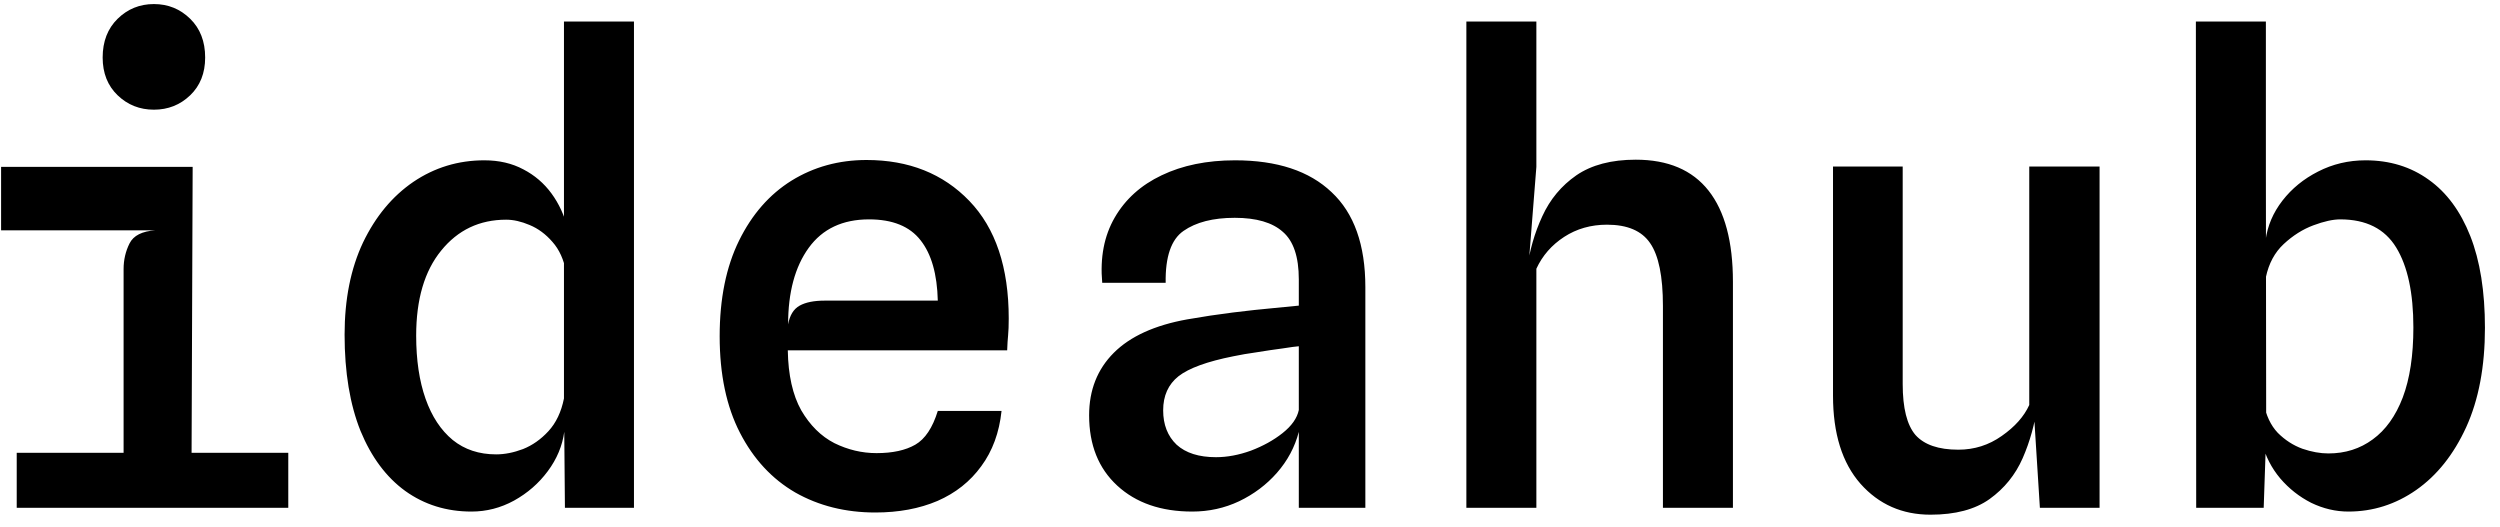 <svg width="128" height="27" viewBox="0 0 128 27" fill="none" xmlns="http://www.w3.org/2000/svg">
<path d="M6.328 25.52V13.776C6.328 13.307 6.429 12.869 6.632 12.464C6.835 12.059 7.277 11.835 7.96 11.792L6.328 11.072L6.152 9.68L9.864 8.544L9.8 25.52H6.328ZM0.856 26V23.184H14.76V26H0.856ZM0.056 11.792V8.544H9.864L8.664 11.792H0.056ZM7.88 5.616C7.155 5.616 6.536 5.371 6.024 4.88C5.512 4.389 5.256 3.744 5.256 2.944C5.256 2.123 5.512 1.461 6.024 0.96C6.536 0.459 7.155 0.208 7.88 0.208C8.605 0.208 9.224 0.459 9.736 0.96C10.248 1.461 10.504 2.123 10.504 2.944C10.504 3.744 10.248 4.389 9.736 4.88C9.224 5.371 8.605 5.616 7.88 5.616ZM24.14 26.192C22.86 26.192 21.729 25.84 20.747 25.136C19.777 24.432 19.014 23.408 18.459 22.064C17.916 20.709 17.643 19.067 17.643 17.136C17.643 15.323 17.958 13.749 18.587 12.416C19.227 11.083 20.086 10.048 21.163 9.312C22.252 8.576 23.462 8.208 24.796 8.208C25.553 8.208 26.22 8.363 26.796 8.672C27.372 8.971 27.852 9.381 28.235 9.904C28.619 10.427 28.897 11.029 29.067 11.712L30.22 12.224L28.988 13.936C28.87 13.296 28.636 12.779 28.284 12.384C27.942 11.989 27.553 11.701 27.116 11.52C26.689 11.339 26.289 11.248 25.916 11.248C24.55 11.248 23.441 11.776 22.587 12.832C21.734 13.877 21.308 15.328 21.308 17.184C21.308 18.432 21.468 19.509 21.788 20.416C22.108 21.323 22.572 22.027 23.18 22.528C23.788 23.019 24.529 23.264 25.404 23.264C25.841 23.264 26.299 23.173 26.779 22.992C27.259 22.8 27.692 22.496 28.076 22.08C28.47 21.653 28.737 21.093 28.875 20.4L29.035 21.584L28.892 22.096C28.796 22.821 28.513 23.499 28.044 24.128C27.585 24.747 27.009 25.248 26.316 25.632C25.633 26.005 24.907 26.192 24.14 26.192ZM28.924 26L28.875 20.4V1.104H32.459V26H28.924ZM44.815 26.24C43.29 26.24 41.924 25.899 40.719 25.216C39.524 24.523 38.58 23.504 37.887 22.16C37.194 20.816 36.847 19.168 36.847 17.216C36.847 15.296 37.178 13.664 37.839 12.32C38.5 10.976 39.396 9.952 40.527 9.248C41.668 8.544 42.948 8.192 44.367 8.192C46.532 8.192 48.287 8.891 49.631 10.288C50.975 11.685 51.647 13.691 51.647 16.304C51.647 16.667 51.636 16.955 51.615 17.168C51.594 17.371 51.578 17.627 51.567 17.936H40.335C40.356 19.205 40.586 20.229 41.023 21.008C41.471 21.776 42.036 22.336 42.719 22.688C43.412 23.029 44.132 23.2 44.879 23.2C45.7 23.2 46.362 23.056 46.863 22.768C47.364 22.48 47.748 21.904 48.015 21.04H51.279C51.162 22.149 50.815 23.093 50.239 23.872C49.674 24.651 48.927 25.243 47.999 25.648C47.071 26.043 46.01 26.24 44.815 26.24ZM40.351 16.608C40.436 16.139 40.634 15.819 40.943 15.648C41.252 15.477 41.679 15.392 42.223 15.392H48.015C47.983 14.037 47.69 13.008 47.135 12.304C46.58 11.589 45.7 11.232 44.495 11.232C43.14 11.232 42.111 11.717 41.407 12.688C40.703 13.659 40.351 14.965 40.351 16.608ZM61.042 26.192C59.443 26.192 58.163 25.749 57.203 24.864C56.242 23.979 55.763 22.779 55.763 21.264C55.763 19.973 56.184 18.907 57.026 18.064C57.869 17.221 59.123 16.651 60.786 16.352C61.576 16.213 62.355 16.096 63.123 16C63.901 15.904 64.589 15.829 65.186 15.776C65.794 15.712 66.232 15.669 66.499 15.648V14.304C66.499 13.152 66.227 12.341 65.683 11.872C65.149 11.392 64.328 11.152 63.218 11.152C62.109 11.152 61.234 11.376 60.594 11.824C59.965 12.261 59.661 13.147 59.682 14.48H56.434C56.317 13.189 56.531 12.075 57.075 11.136C57.618 10.197 58.419 9.477 59.474 8.976C60.541 8.464 61.794 8.208 63.234 8.208C65.389 8.208 67.037 8.752 68.178 9.84C69.331 10.917 69.906 12.539 69.906 14.704V26H66.499V22.112C66.296 22.891 65.922 23.589 65.379 24.208C64.845 24.816 64.2 25.301 63.443 25.664C62.696 26.016 61.896 26.192 61.042 26.192ZM62.258 23.408C62.834 23.408 63.432 23.296 64.05 23.072C64.669 22.837 65.208 22.539 65.666 22.176C66.136 21.803 66.413 21.408 66.499 20.992V17.728C66.349 17.739 66.072 17.776 65.666 17.84C65.261 17.893 64.829 17.957 64.371 18.032C63.912 18.096 63.507 18.165 63.154 18.24C61.81 18.507 60.872 18.848 60.339 19.264C59.816 19.68 59.554 20.261 59.554 21.008C59.554 21.744 59.784 22.331 60.242 22.768C60.712 23.195 61.384 23.408 62.258 23.408ZM75.078 26V1.104H78.662V8.544L78.246 13.808L78.55 14.928L78.182 13.792C78.31 12.832 78.571 11.925 78.966 11.072C79.361 10.208 79.942 9.509 80.71 8.976C81.489 8.443 82.502 8.176 83.75 8.176C85.403 8.176 86.646 8.704 87.478 9.76C88.31 10.816 88.726 12.373 88.726 14.432V26H85.142V15.664C85.142 14.149 84.923 13.077 84.486 12.448C84.059 11.819 83.323 11.504 82.278 11.504C81.457 11.504 80.726 11.712 80.086 12.128C79.446 12.544 78.971 13.088 78.662 13.76V26H75.078ZM98.841 26.352C97.391 26.352 96.196 25.824 95.257 24.768C94.319 23.701 93.85 22.197 93.85 20.256V8.528H97.418V19.664C97.418 20.891 97.636 21.76 98.073 22.272C98.522 22.773 99.252 23.024 100.266 23.024C101.087 23.024 101.828 22.789 102.49 22.32C103.162 21.851 103.631 21.323 103.898 20.736V8.528H107.498V26H104.442L104.026 19.408L104.314 20.736C104.186 21.696 103.935 22.603 103.562 23.456C103.188 24.309 102.623 25.008 101.866 25.552C101.119 26.085 100.111 26.352 98.841 26.352ZM120.237 26.192C119.586 26.192 118.952 26.043 118.333 25.744C117.725 25.435 117.197 25.019 116.749 24.496C116.301 23.963 115.992 23.36 115.821 22.688L114.669 22.176L115.901 20.624C116.018 21.264 116.258 21.776 116.621 22.16C116.994 22.533 117.416 22.805 117.885 22.976C118.354 23.136 118.797 23.216 119.213 23.216C120.077 23.216 120.834 22.976 121.485 22.496C122.146 22.016 122.658 21.301 123.021 20.352C123.384 19.392 123.565 18.197 123.565 16.768C123.565 14.997 123.272 13.632 122.685 12.672C122.098 11.712 121.144 11.232 119.821 11.232C119.448 11.232 118.989 11.333 118.445 11.536C117.901 11.739 117.394 12.059 116.925 12.496C116.466 12.923 116.162 13.488 116.013 14.192L115.853 12.816L115.997 12.304C116.093 11.568 116.381 10.891 116.861 10.272C117.341 9.653 117.949 9.157 118.685 8.784C119.432 8.4 120.242 8.208 121.117 8.208C122.354 8.208 123.432 8.539 124.349 9.2C125.266 9.851 125.976 10.811 126.477 12.08C126.978 13.349 127.229 14.917 127.229 16.784C127.229 18.768 126.909 20.464 126.269 21.872C125.629 23.269 124.776 24.341 123.709 25.088C122.653 25.824 121.496 26.192 120.237 26.192ZM112.445 26L112.429 1.104H116.013V8.912L116.029 22.224L116.301 22.8L115.997 23.184L115.901 26H112.445Z" fill="black"/>
</svg>
